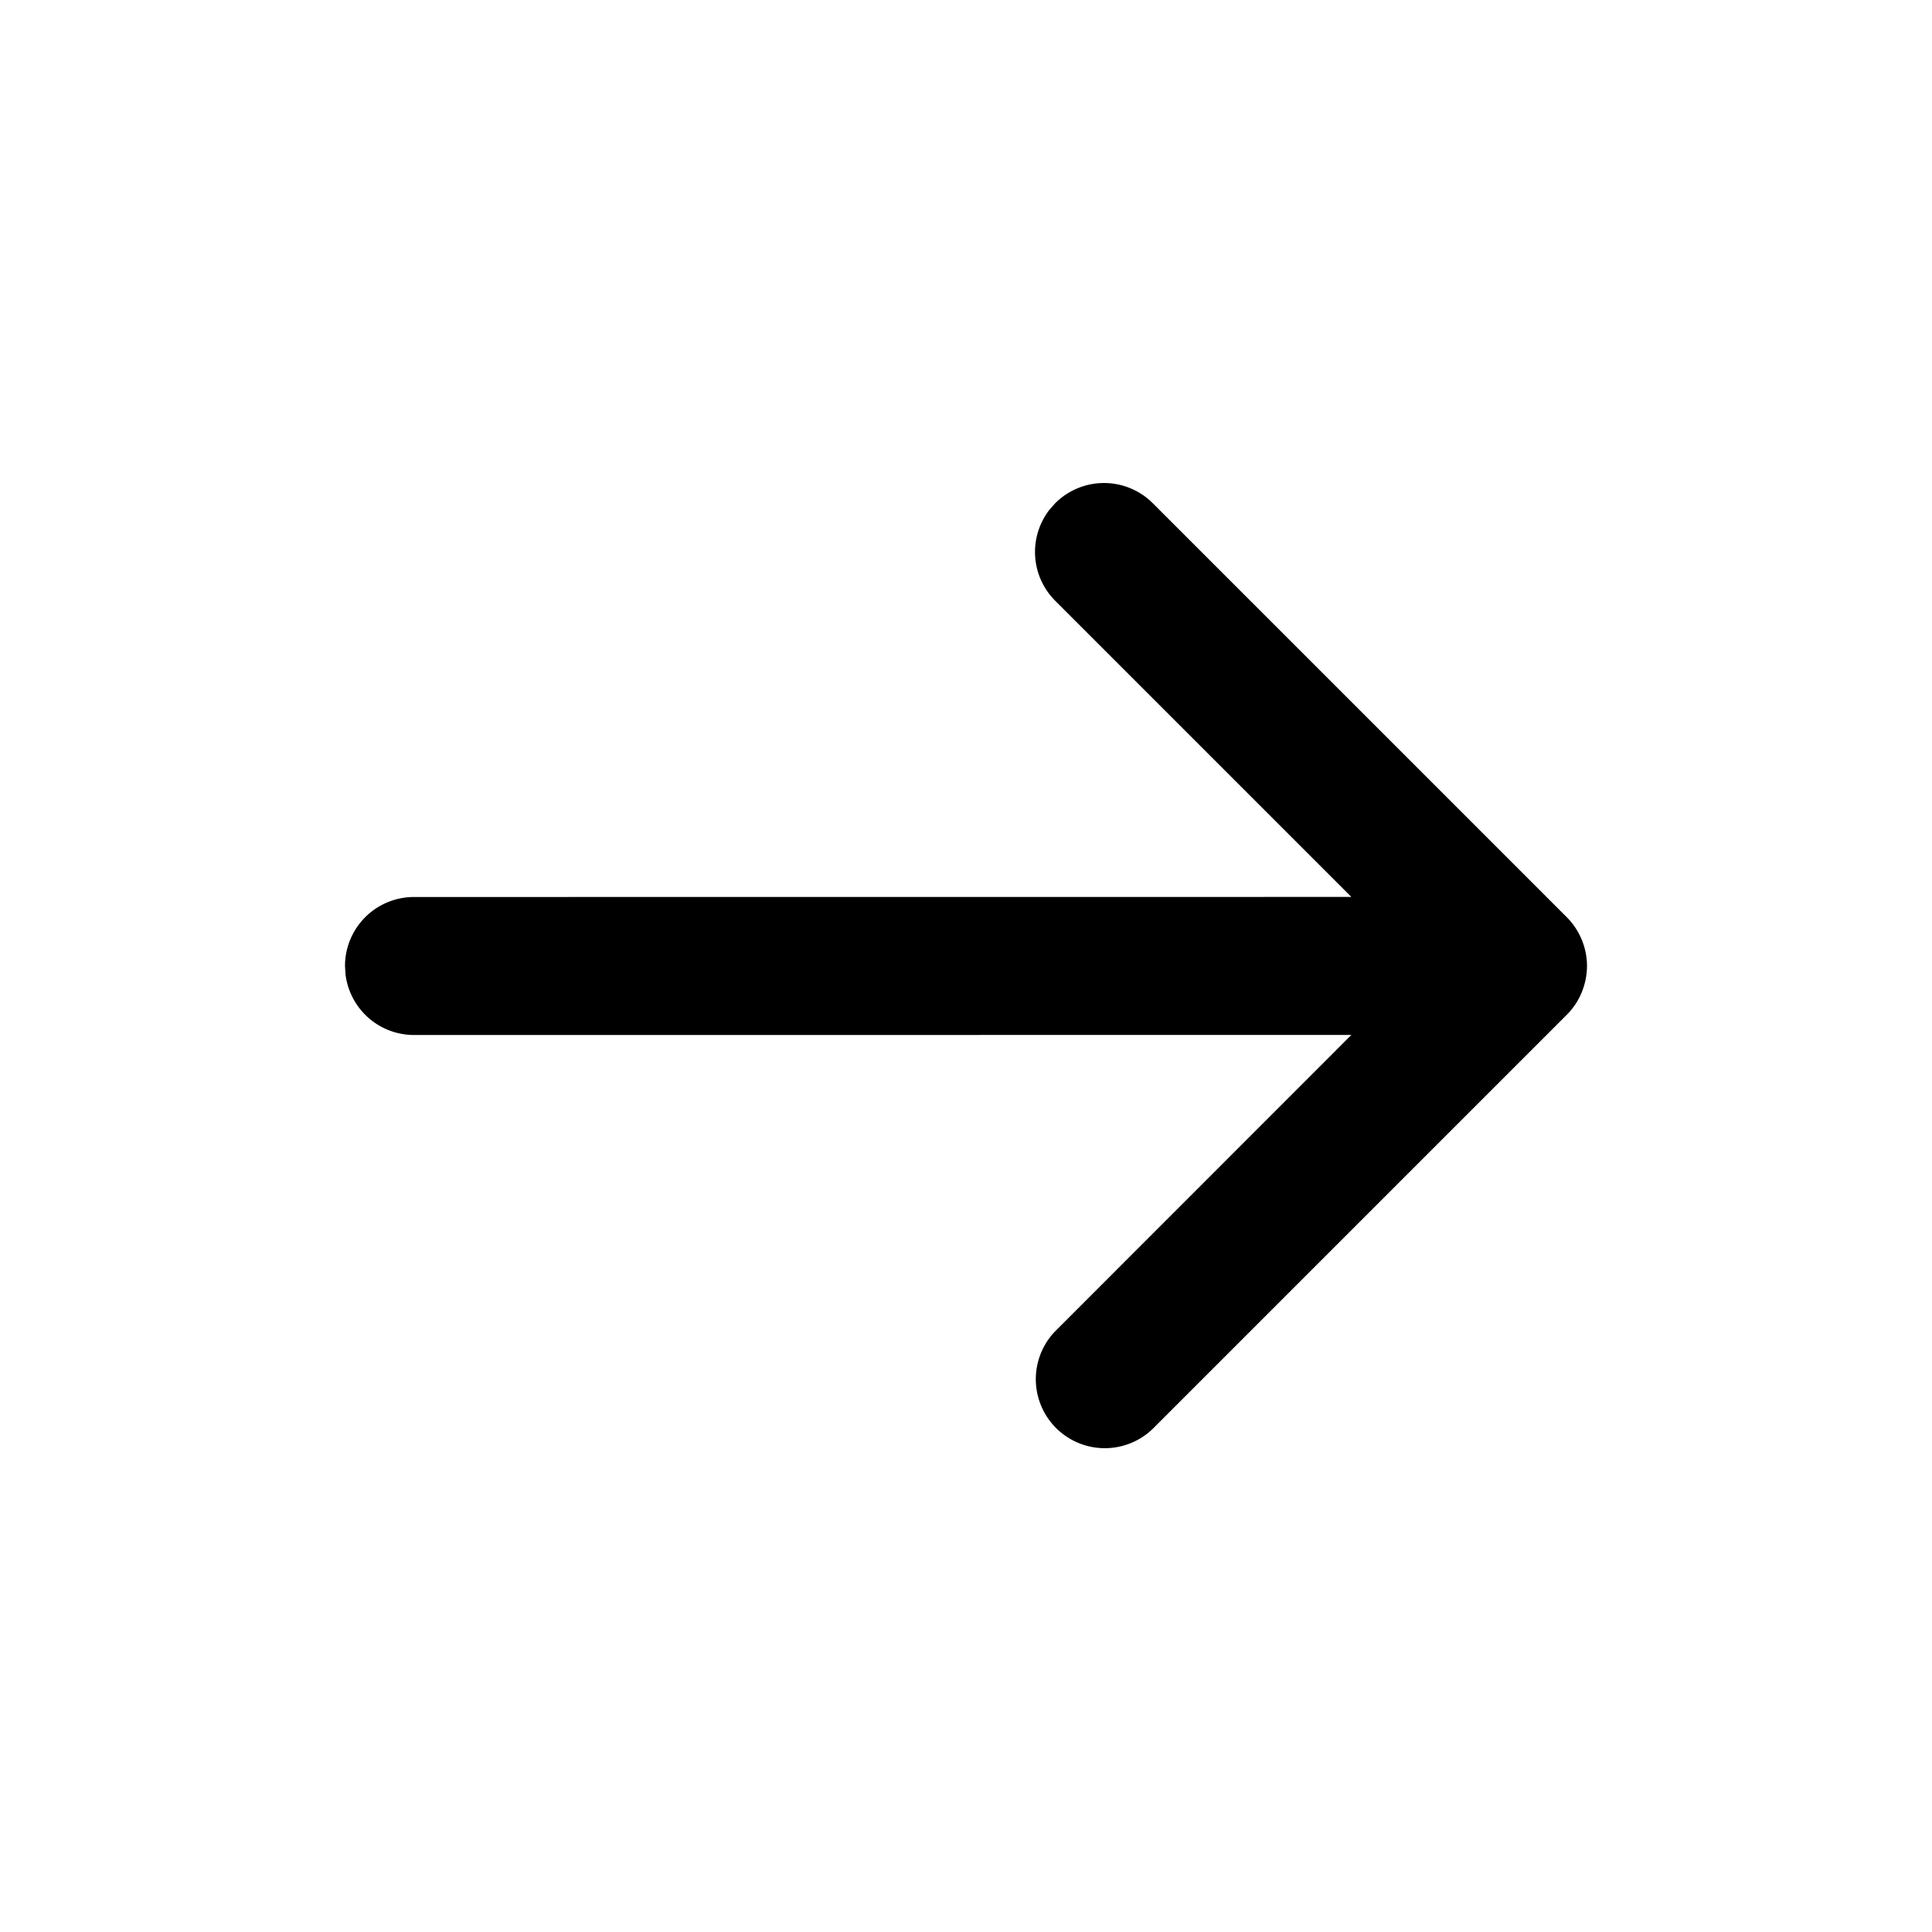<!-- <?xml version="1.0" standalone="no"?>
<!DOCTYPE svg PUBLIC "-//W3C//DTD SVG 1.1//EN" "http://www.w3.org/Graphics/SVG/1.1/DTD/svg11.dtd"> -->
<svg t="1695111731167" class="icon" viewBox="0 0 1024 1024" version="1.1"
    xmlns="http://www.w3.org/2000/svg" p-id="7239"
    xmlns:xlink="http://www.w3.org/1999/xlink" width="200" height="200">
    <path d="M559.287 266.715a36.571 36.571 0 0 1 51.712 0l219.429 219.429A36.791 36.791 0 0 1 841.143 512l-0.146-3.109c0.073 0.622 0.11 1.243 0.11 1.902L841.143 512a37.23 37.23 0 0 1-5.339 19.017 37.851 37.851 0 0 1-5.376 6.839l2.926-3.291a36.681 36.681 0 0 1-0.256 0.293l-2.67 2.999-219.429 219.429a36.571 36.571 0 0 1-51.712-51.712l156.965-157.038L219.429 548.571a36.571 36.571 0 0 1-36.315-32.293L182.857 512a36.571 36.571 0 0 1 36.571-36.571l496.823-0.037-156.965-156.965a36.571 36.571 0 0 1-3.035-48.274z" p-id="7240"></path>
</svg>
